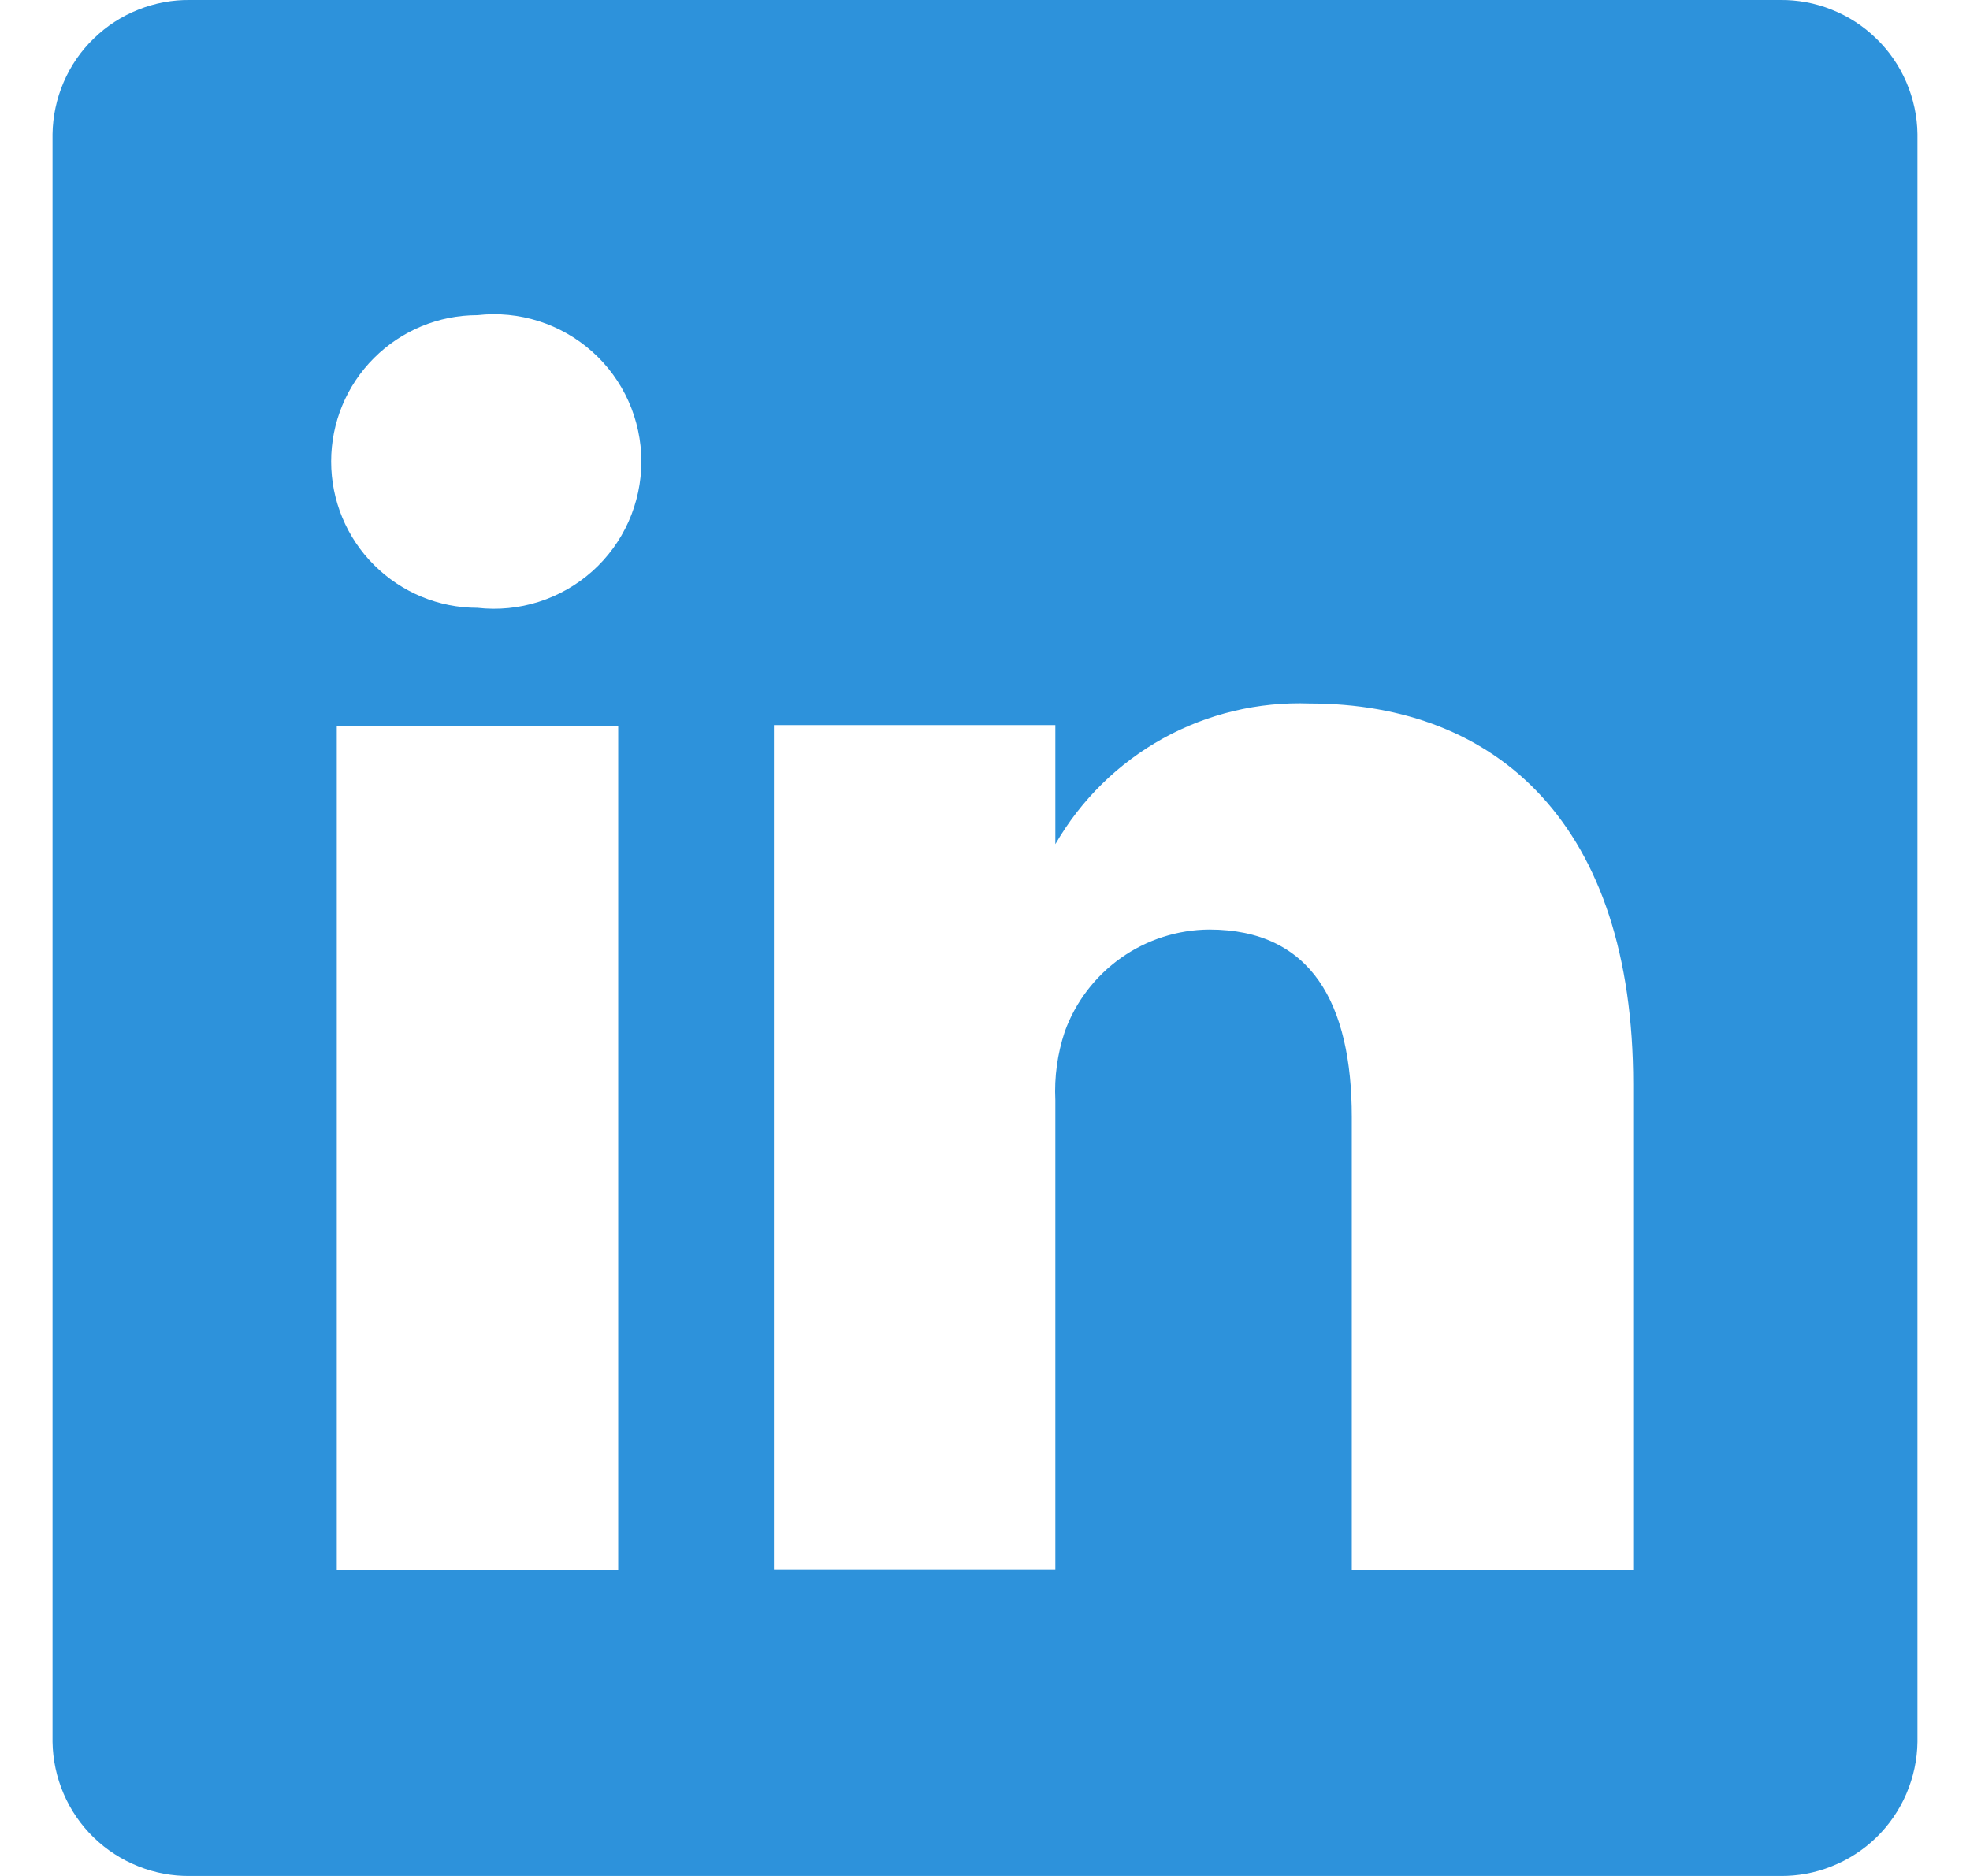 <svg width="21" height="20" viewBox="0 0 21 20" fill="none" xmlns="http://www.w3.org/2000/svg">
<path d="M18.97 2.50166e-06H2.03C1.84 -0.003 1.651 0.032 1.474 0.103C1.297 0.173 1.135 0.278 0.999 0.411C0.862 0.543 0.753 0.702 0.678 0.877C0.603 1.052 0.563 1.24 0.56 1.43V18.57C0.563 18.76 0.603 18.948 0.678 19.123C0.753 19.298 0.862 19.457 0.999 19.59C1.135 19.722 1.297 19.827 1.474 19.897C1.651 19.968 1.84 20.003 2.03 20H18.97C19.16 20.003 19.35 19.968 19.526 19.897C19.703 19.827 19.865 19.722 20.001 19.59C20.138 19.457 20.247 19.298 20.322 19.123C20.397 18.948 20.438 18.76 20.44 18.57V1.43C20.438 1.24 20.397 1.052 20.322 0.877C20.247 0.702 20.138 0.543 20.001 0.411C19.865 0.278 19.703 0.173 19.526 0.103C19.35 0.032 19.16 -0.003 18.97 2.50166e-06ZM6.59 16.74H3.59V7.74H6.59V16.74ZM5.09 6.48C4.676 6.48 4.28 6.316 3.987 6.023C3.694 5.731 3.53 5.334 3.53 4.92C3.53 4.506 3.694 4.109 3.987 3.817C4.28 3.524 4.676 3.36 5.09 3.36C5.31 3.335 5.532 3.357 5.743 3.424C5.954 3.491 6.148 3.602 6.313 3.749C6.478 3.896 6.61 4.077 6.7 4.278C6.79 4.48 6.837 4.699 6.837 4.92C6.837 5.141 6.79 5.36 6.7 5.562C6.61 5.763 6.478 5.944 6.313 6.091C6.148 6.238 5.954 6.349 5.743 6.416C5.532 6.483 5.31 6.505 5.09 6.48ZM17.41 16.74H14.41V11.91C14.41 10.7 13.98 9.91 12.89 9.91C12.553 9.912 12.224 10.018 11.949 10.213C11.674 10.408 11.464 10.683 11.35 11C11.272 11.235 11.238 11.483 11.25 11.73V16.73H8.25C8.25 16.73 8.25 8.55 8.25 7.73H11.25V9C11.523 8.527 11.919 8.138 12.396 7.873C12.874 7.609 13.415 7.48 13.96 7.5C15.96 7.5 17.41 8.79 17.41 11.56V16.74Z" fill="#2D92DB"/>
</svg>
